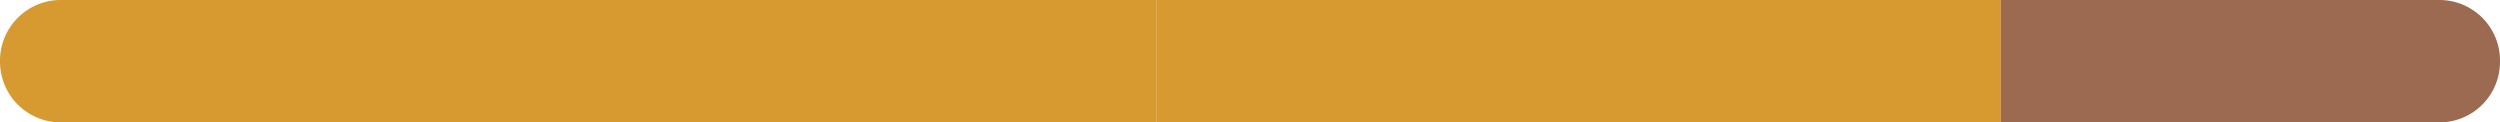 <svg xmlns="http://www.w3.org/2000/svg" viewBox="0 0 133.41 6.53"><defs><style>.cls-1{fill:#d79a30;}.cls-2{fill:#9c6a51;}</style></defs><title>Asset 3</title><g id="Layer_2" data-name="Layer 2"><g id="code"><rect class="cls-1" x="61.7" width="45.07" height="6.53"/><path class="cls-1" d="M3.21,0A3.24,3.24,0,0,0,0,3.26,3.24,3.24,0,0,0,3.21,6.53H61.7V0Z"/><path class="cls-2" d="M130.2,0H106.77V6.53H130.2a3.23,3.23,0,0,0,3.21-3.27A3.23,3.23,0,0,0,130.2,0Z"/></g></g></svg>